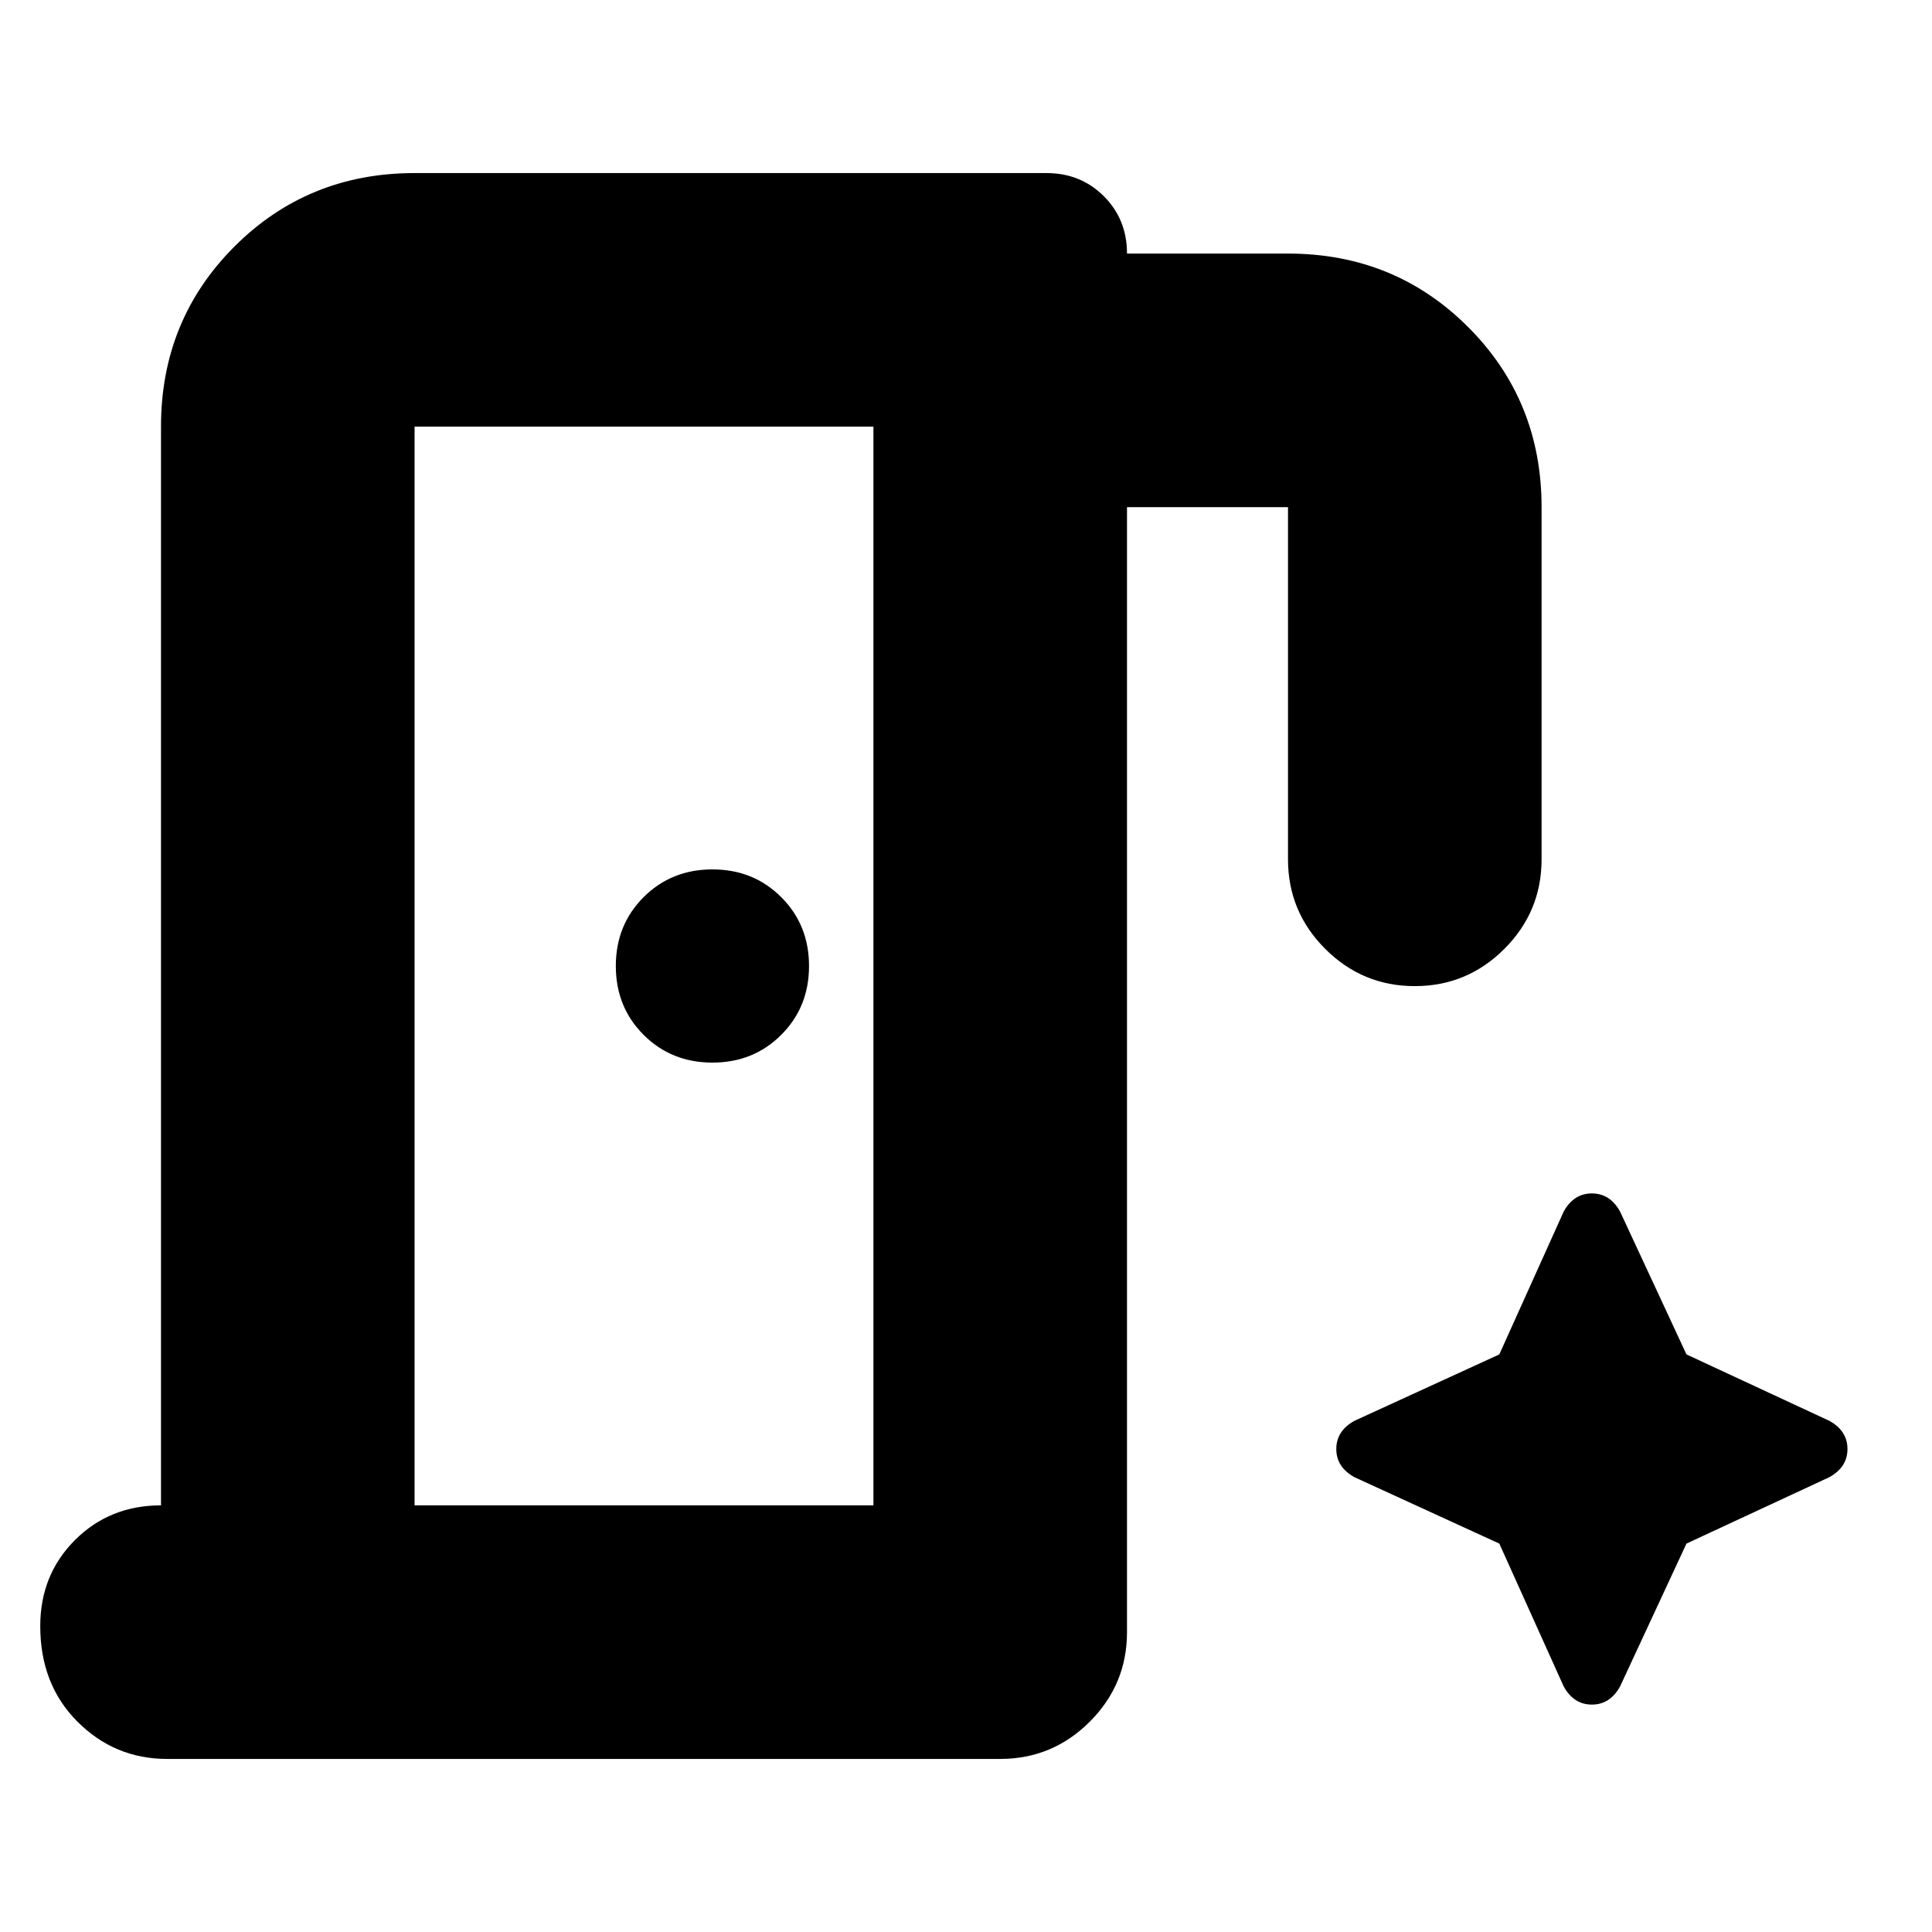 <svg xmlns="http://www.w3.org/2000/svg" height="24" viewBox="0 96 960 960" width="24"><path d="M80 844V308q0-53 36.5-89.5T206 182h314q17 0 28.5 11.5T560 222h80q53 0 89.5 36.5T766 348v175q0 26-18.5 44.5T703 586q-26 0-44.5-18.5T640 523V348h-80v559q0 26-18.5 44.5T497 970H83q-26 0-44.5-18.5T20 904q0-25.5 17.25-42.75T80 844Zm274-220q20.4 0 34.2-13.8Q402 596.4 402 576q0-20.4-13.8-34.2Q374.4 528 354 528q-20.4 0-34.2 13.8Q306 555.6 306 576q0 20.4 13.8 34.2Q333.6 624 354 624ZM206 844h228V308H206v536Zm539 19 32 71q5 9 14 9t14-9l33-71 71-33q9-5 9-14t-9-14l-71-33-33-71q-5-9-14-9t-14 9l-32 71-72 33q-9 5-9 14t9 14l72 33Zm-539-19V308v536Z"/></svg>
